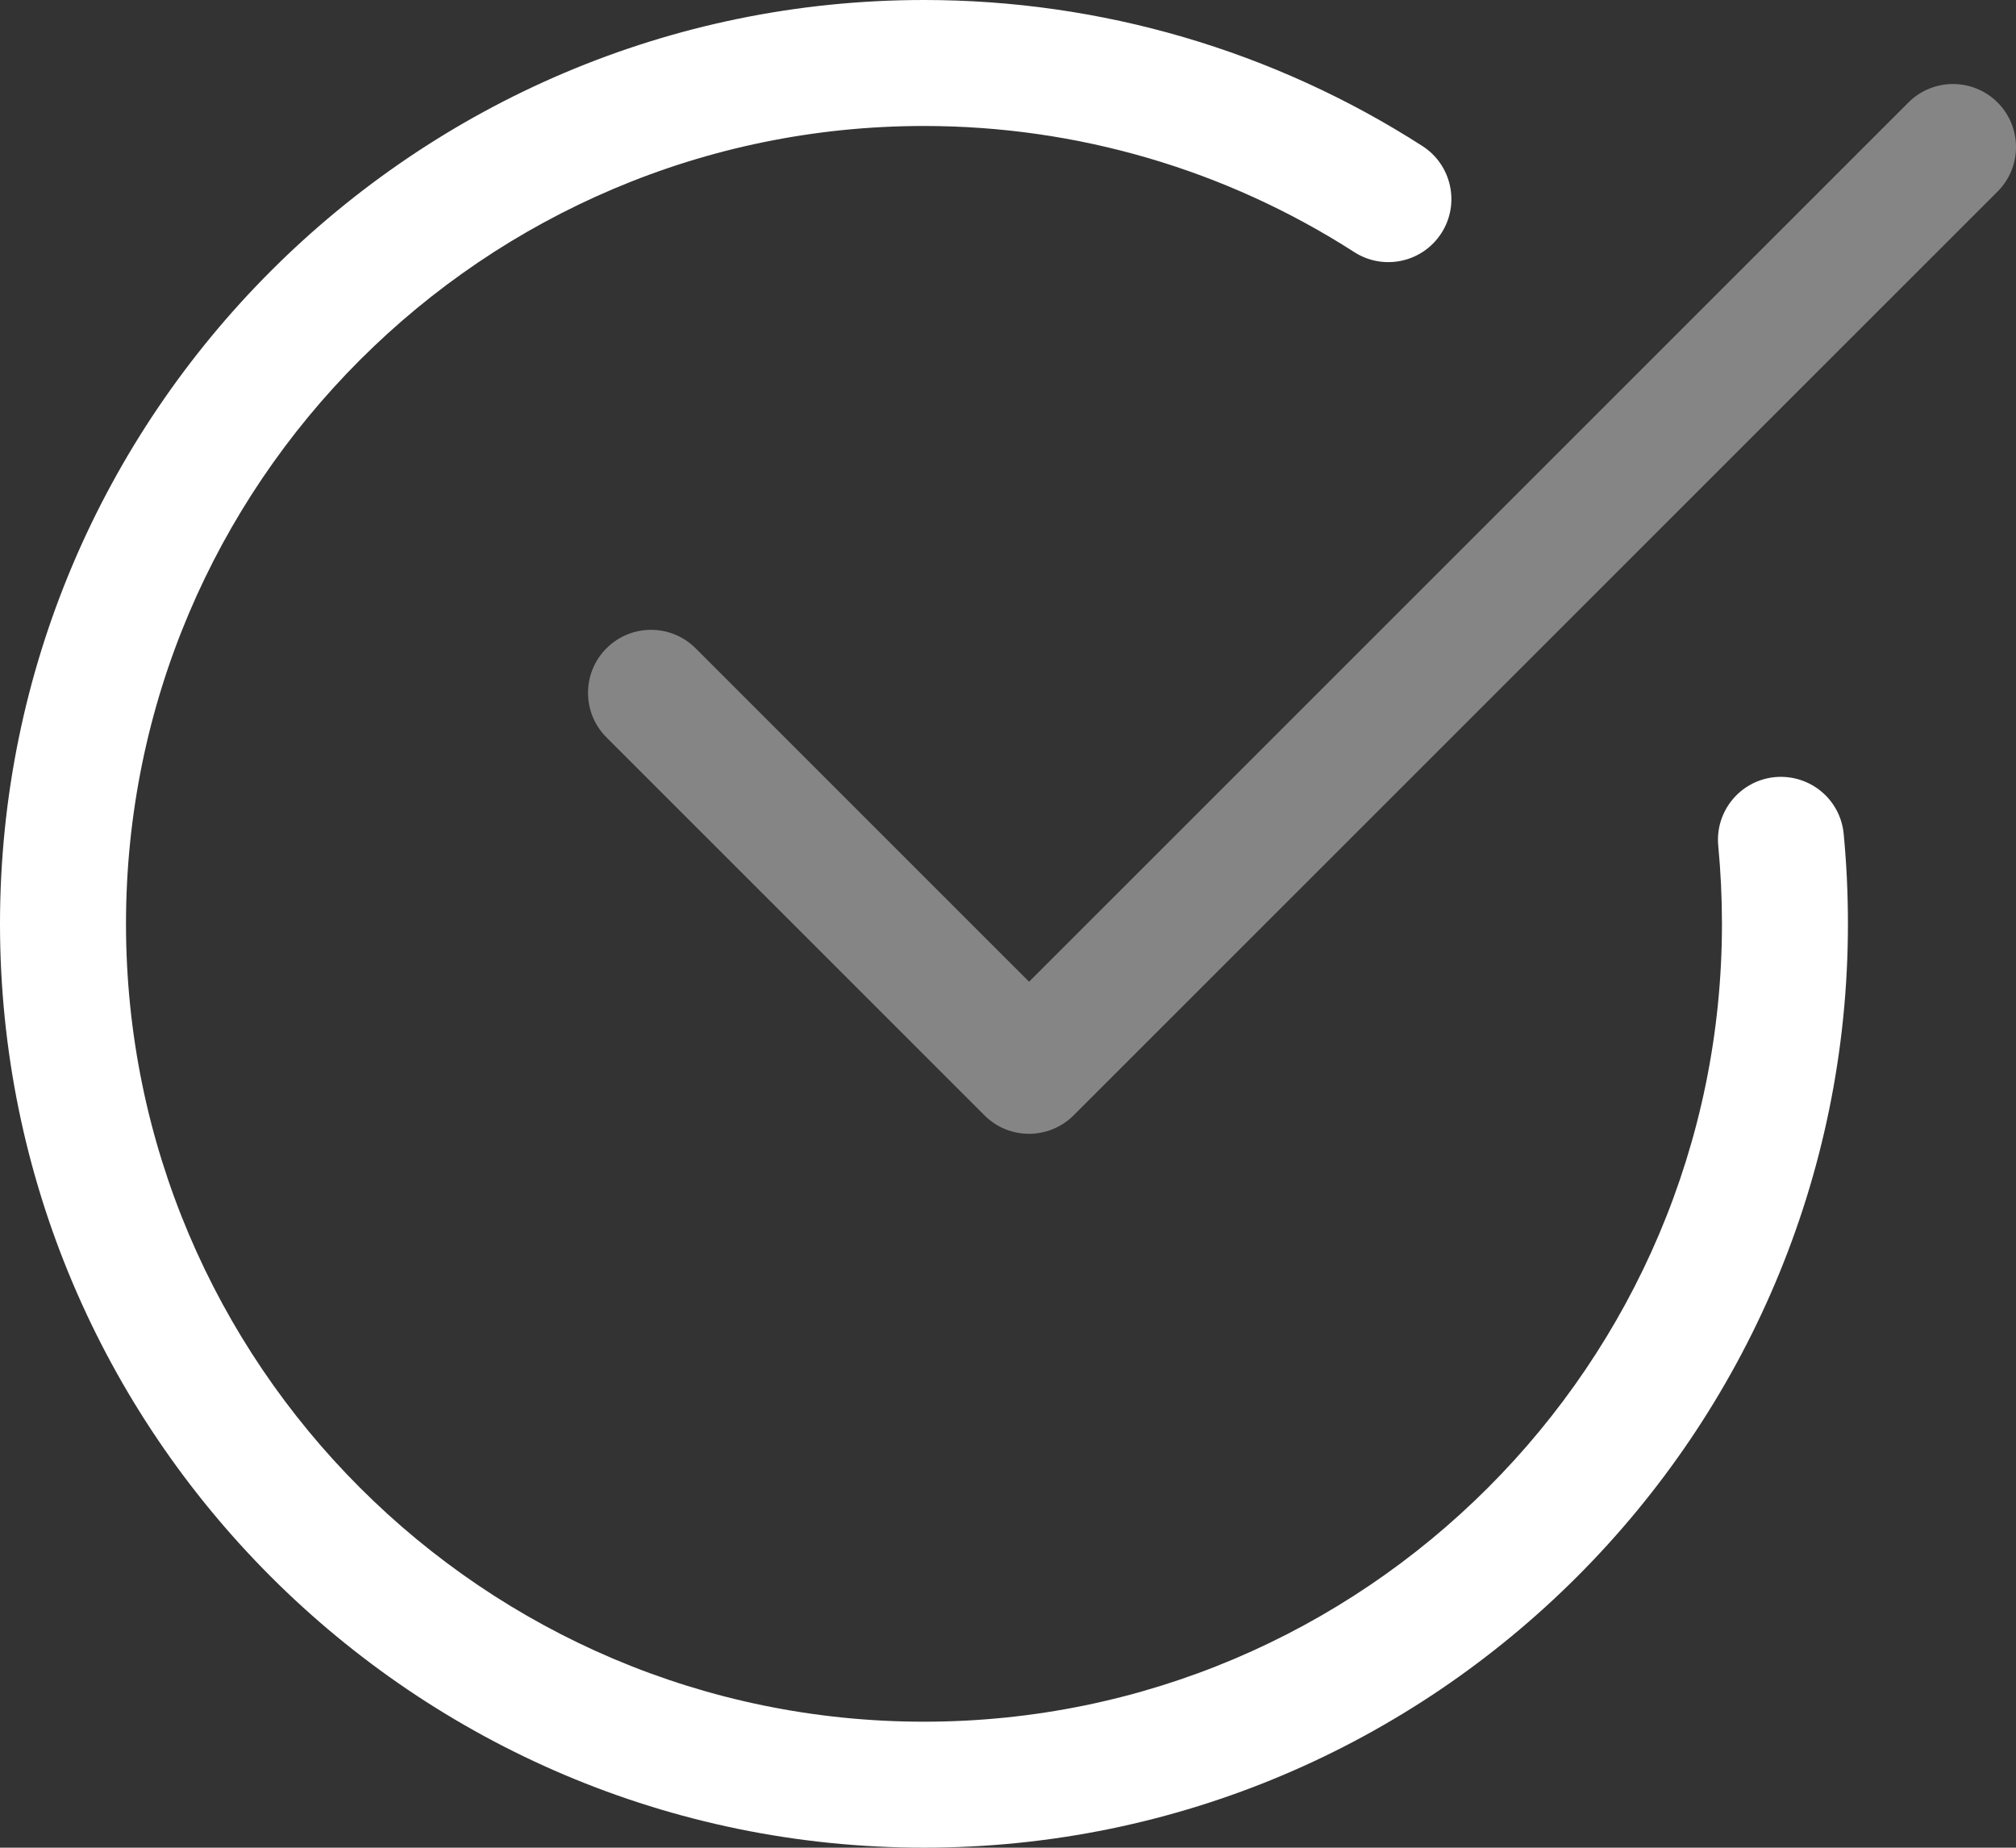 <?xml version="1.0" standalone="no"?><!-- Generator: Gravit.io --><svg xmlns="http://www.w3.org/2000/svg" xmlns:xlink="http://www.w3.org/1999/xlink" style="isolation:isolate" viewBox="349.646 298 137.459 126" width="137.459" height="126"><rect x="349.646" y="298" width="137.459" height="126" fill="#333333" stroke="none"/><g id="checkmark"><path d=" M 412.647 424 C 377.911 424 349.646 395.737 349.646 361.001 C 349.646 326.265 377.911 298 412.647 298 C 424.726 298 436.478 301.442 446.632 307.959 C 448.626 309.243 449.21 311.9 447.926 313.899 C 446.638 315.898 443.986 316.476 441.987 315.193 C 433.225 309.563 423.076 306.591 412.647 306.591 C 382.647 306.591 358.237 331 358.237 361.001 C 358.237 391 382.647 415.409 412.647 415.409 C 442.646 415.409 467.056 391 467.056 361.001 C 467.056 359.207 466.97 357.432 466.804 355.686 C 466.575 353.32 468.305 351.224 470.664 350.995 C 473.035 350.777 475.125 352.496 475.355 354.855 C 475.549 356.877 475.646 358.927 475.646 361.001 C 475.646 395.737 447.383 424 412.647 424 L 412.647 424 Z " fill="rgb(255,255,255)"/><path d=" M 419.805 375.318 C 418.706 375.318 417.606 374.9 416.77 374.059 L 390.998 348.286 C 389.32 346.607 389.32 343.887 390.998 342.209 C 392.676 340.531 395.396 340.531 397.074 342.209 L 419.812 364.947 L 479.77 304.987 C 481.449 303.31 484.169 303.31 485.847 304.987 C 487.525 306.665 487.525 309.386 485.847 311.064 L 437.55 359.361 L 422.847 374.064 C 422.005 374.9 420.905 375.318 419.805 375.318 L 419.805 375.318 Z " fill="rgb(255,255,255)" fill-opacity="0.4"/></g></svg>